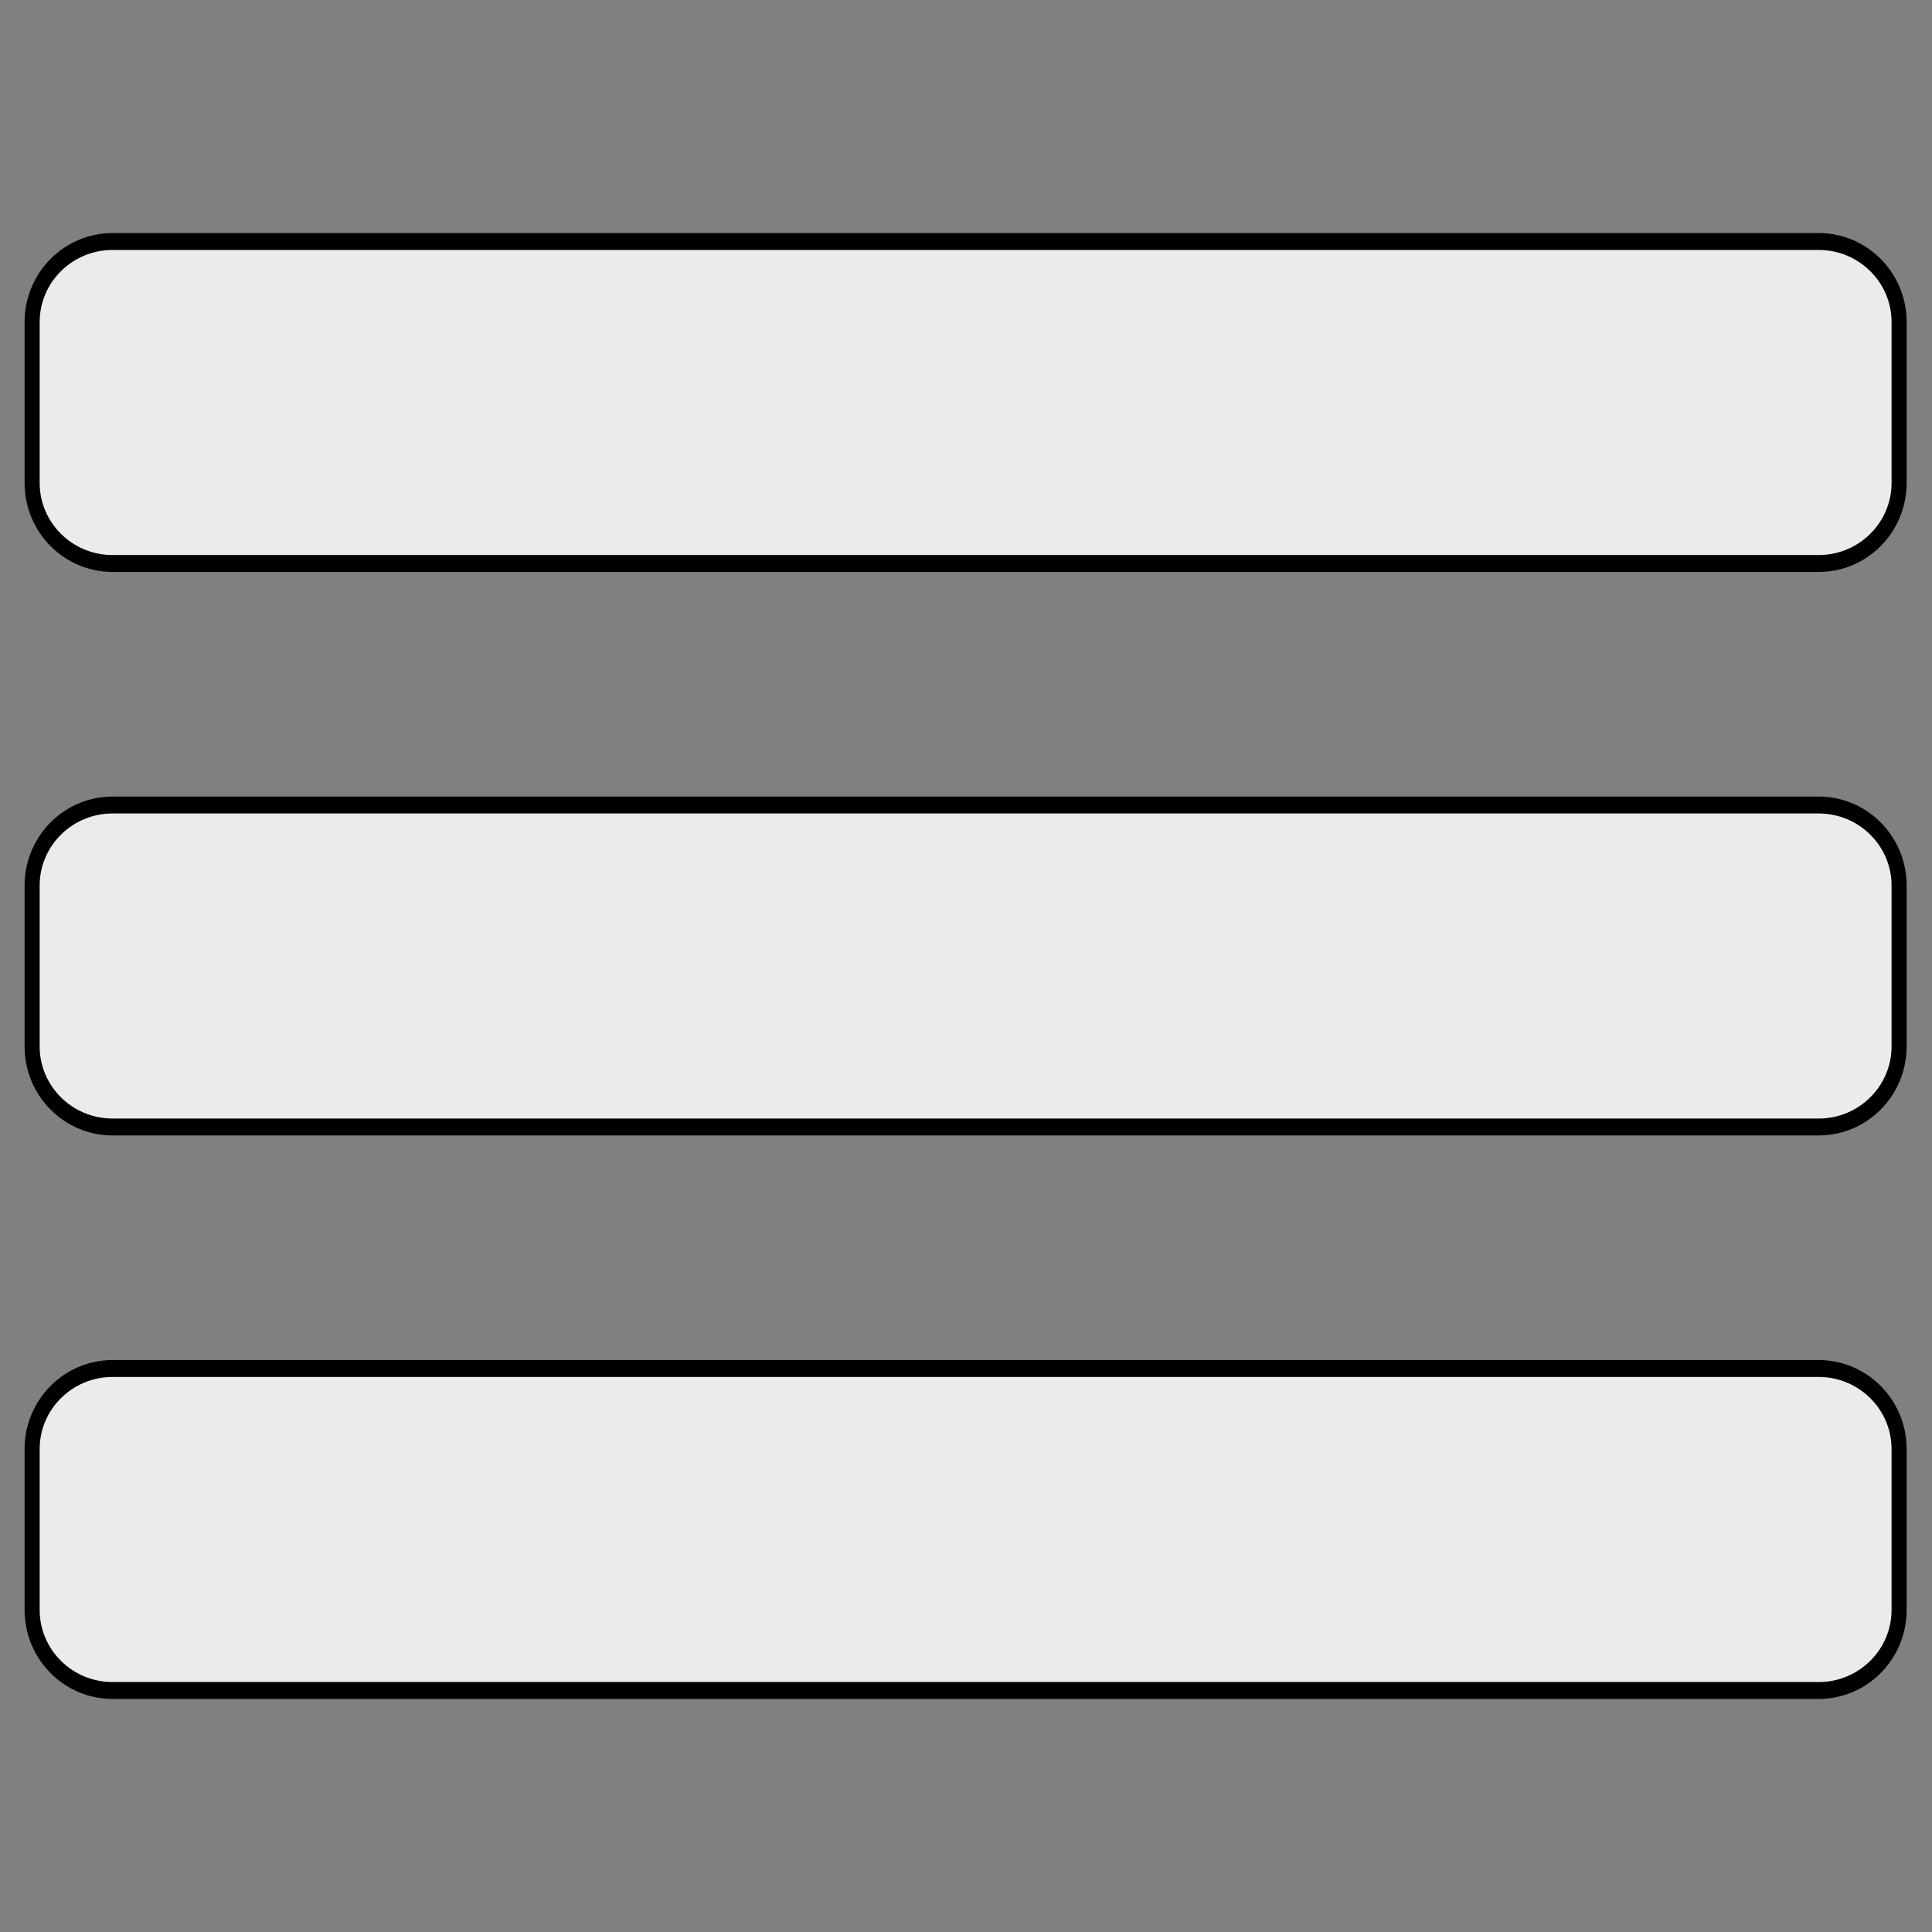 <?xml version="1.0" encoding="UTF-8" standalone="no"?>
<!DOCTYPE svg PUBLIC "-//W3C//DTD SVG 1.1//EN" "http://www.w3.org/Graphics/SVG/1.1/DTD/svg11.dtd">
<svg width="100%" height="100%" viewBox="0 0 60 60" version="1.1" xmlns="http://www.w3.org/2000/svg" xmlns:xlink="http://www.w3.org/1999/xlink" xml:space="preserve" xmlns:serif="http://www.serif.com/" style="fill-rule:evenodd;clip-rule:evenodd;stroke-linecap:round;stroke-linejoin:round;stroke-miterlimit:1.5;">
    <rect x="0" y="0" width="60" height="60" fill="#808080" stroke="none"/>
    <g transform="matrix(1.115,0,0,1.25,-4.577,-3.75)">
        <path d="M57,11L57,15C57,16.104 55.996,17 54.759,17L7.241,17C6.004,17 5,16.104 5,15L5,11C5,9.896 6.004,9 7.241,9L54.759,9C55.996,9 57,9.896 57,11Z" style="fill:rgb(235,235,235);stroke:black;stroke-width:0.42px;"/>
    </g>
    <g transform="matrix(1.115,0,0,1.25,-4.577,31.25)">
        <path d="M57,11L57,15C57,16.104 55.996,17 54.759,17L7.241,17C6.004,17 5,16.104 5,15L5,11C5,9.896 6.004,9 7.241,9L54.759,9C55.996,9 57,9.896 57,11Z" style="fill:rgb(235,235,235);stroke:black;stroke-width:0.42px;"/>
    </g>
    <g transform="matrix(1.115,0,0,1.25,-4.577,13.75)">
        <path d="M57,11L57,15C57,16.104 55.996,17 54.759,17L7.241,17C6.004,17 5,16.104 5,15L5,11C5,9.896 6.004,9 7.241,9L54.759,9C55.996,9 57,9.896 57,11Z" style="fill:rgb(235,235,235);stroke:black;stroke-width:0.42px;"/>
    </g>
</svg>
